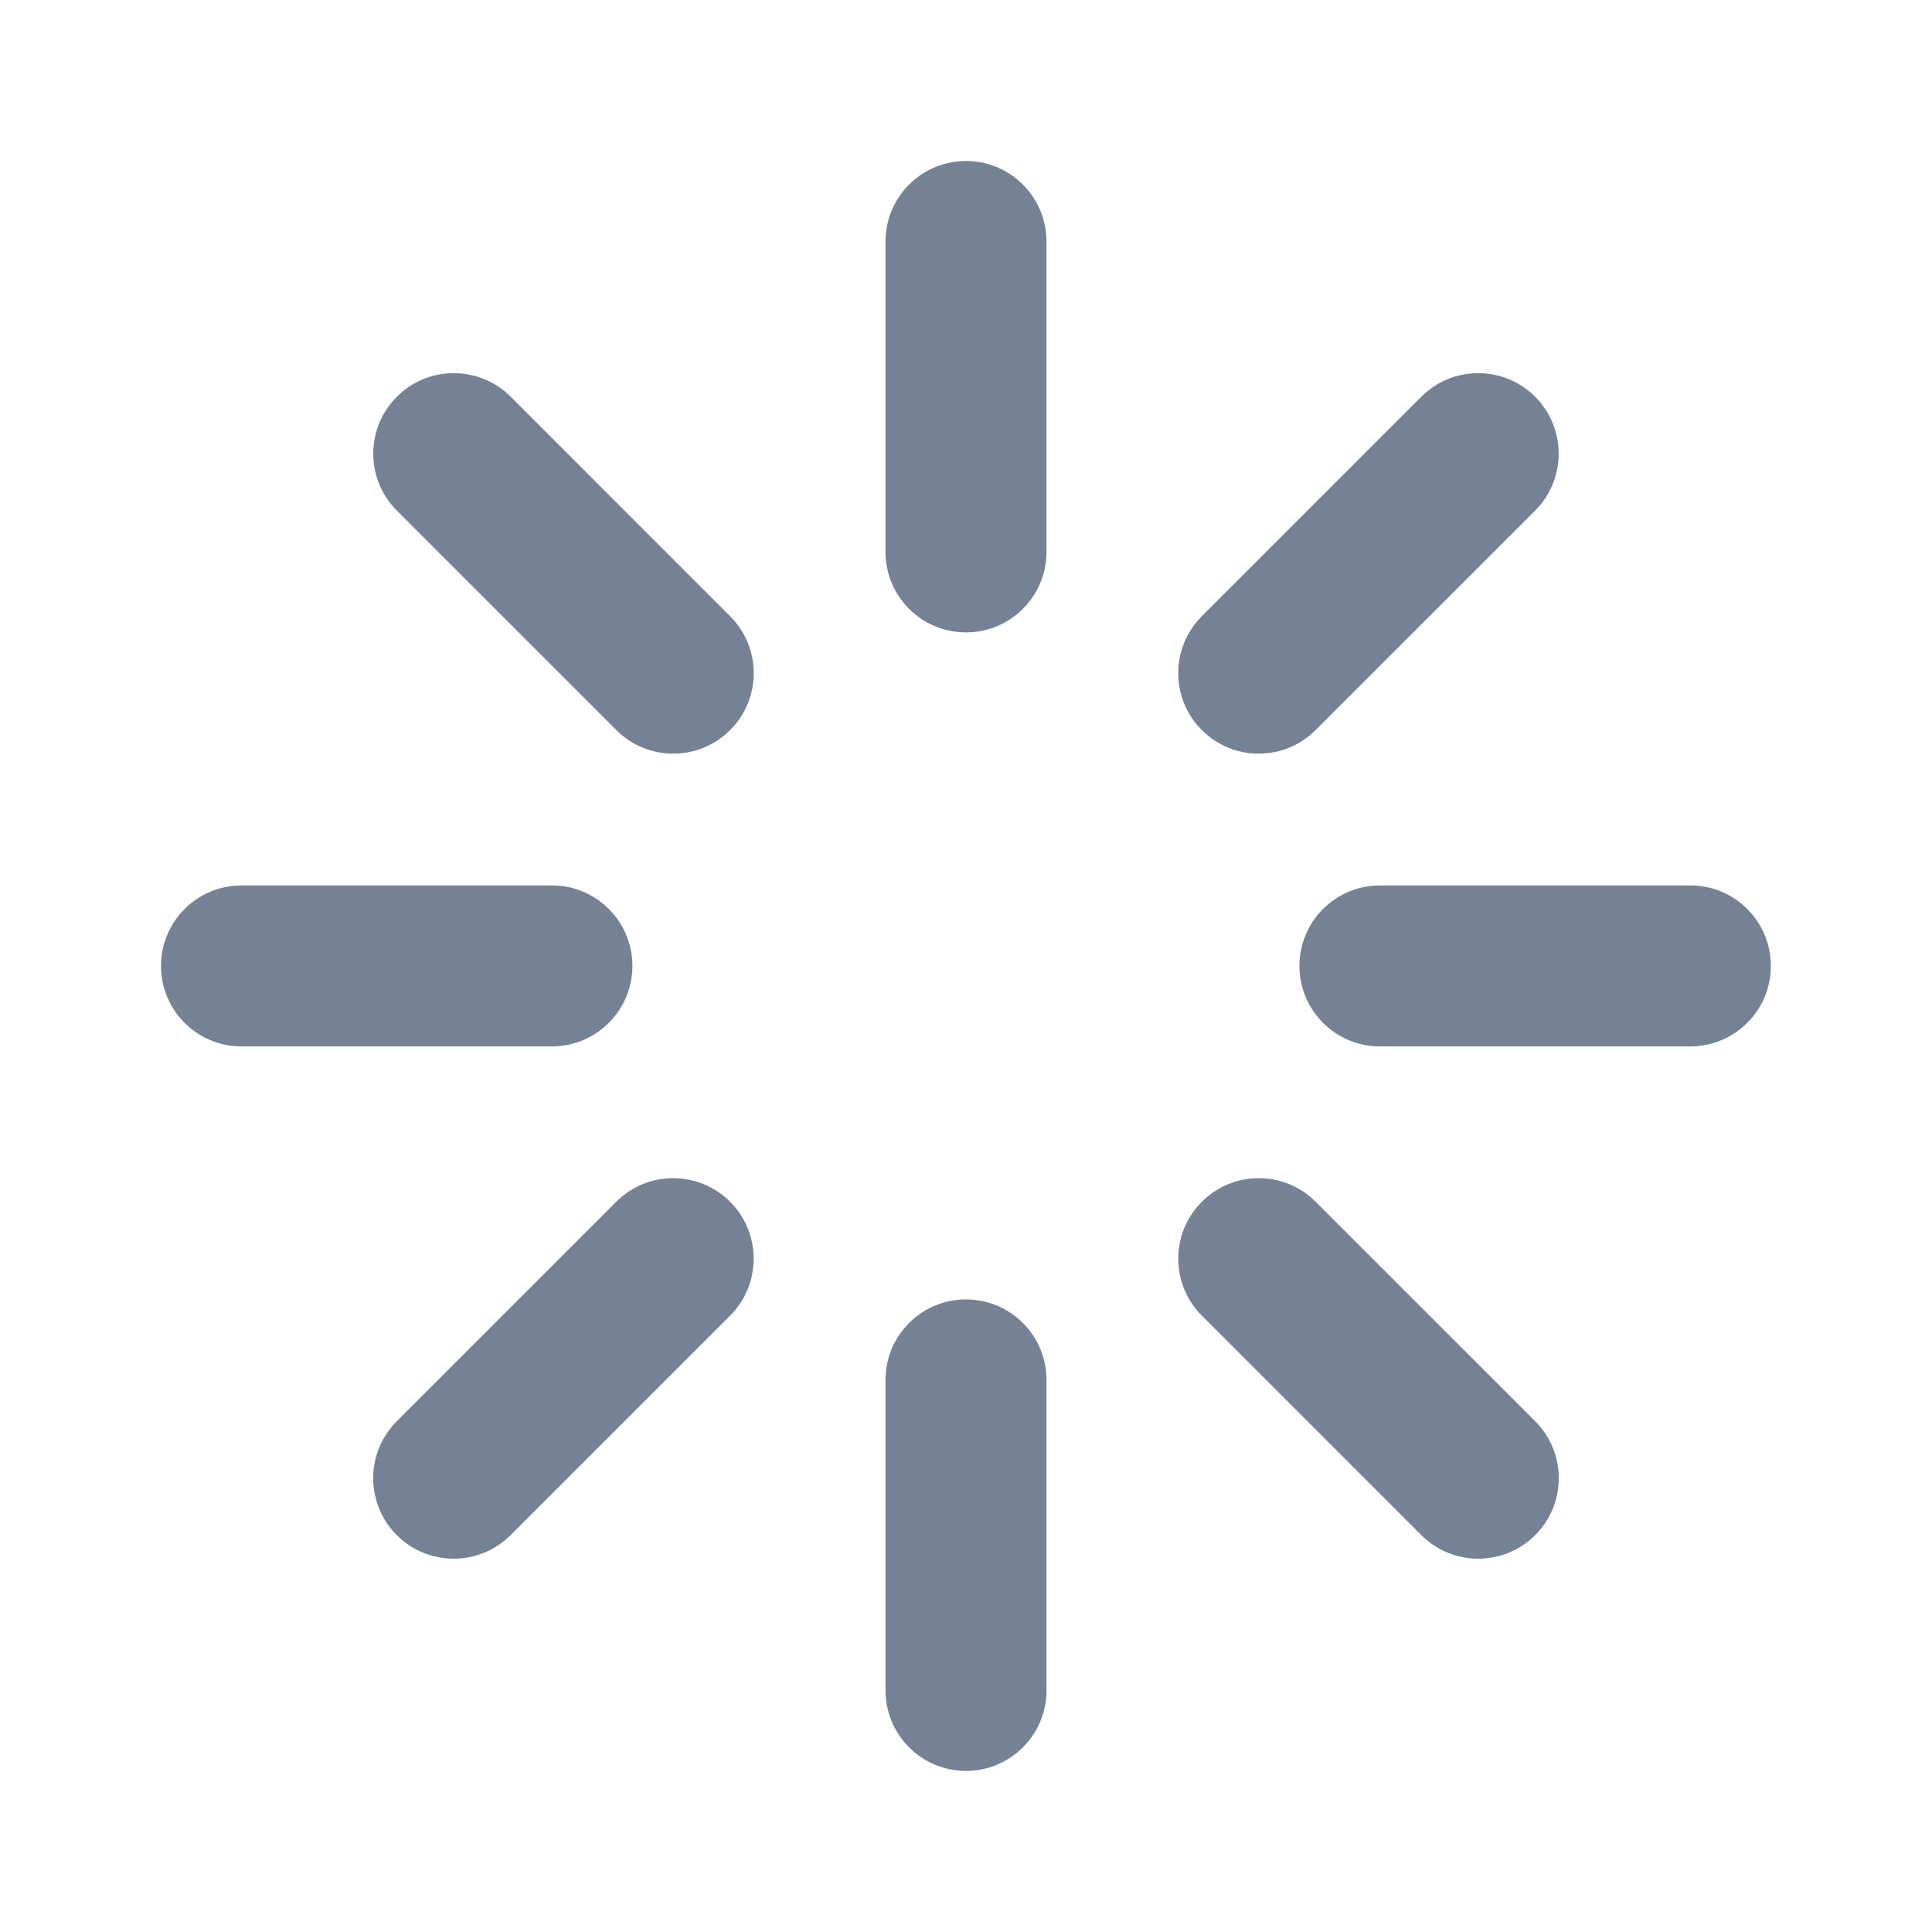 <svg width="24" height="24" viewBox="0 0 24 24" fill="none" xmlns="http://www.w3.org/2000/svg">
<path fill-rule="evenodd" clip-rule="evenodd" d="M13 20.999C13 21.551 12.552 21.999 12 21.999C11.447 21.999 11 21.551 11 20.999L11 17.142C11 16.59 11.447 16.142 12 16.142C12.552 16.142 13 16.59 13 17.142L13 20.999ZM13 6.856C13 7.408 12.552 7.856 12 7.856C11.447 7.856 11 7.408 11 6.856V3C11 2.448 11.447 2 12 2C12.552 2 13 2.448 13 3L13 6.856ZM4.929 19.07C5.319 19.46 5.953 19.46 6.343 19.07L9.07 16.343C9.46 15.952 9.46 15.319 9.07 14.929C8.679 14.538 8.046 14.538 7.655 14.929L4.929 17.655C4.538 18.046 4.538 18.679 4.929 19.07ZM14.929 9.069C15.32 9.46 15.953 9.46 16.343 9.069L19.07 6.343C19.46 5.952 19.46 5.319 19.07 4.928C18.679 4.538 18.046 4.538 17.656 4.928L14.929 7.655C14.539 8.046 14.539 8.679 14.929 9.069ZM2 11.999C2 12.551 2.448 12.999 3 12.999H6.856C7.408 12.999 7.856 12.551 7.856 11.999C7.856 11.447 7.408 10.999 6.856 10.999H3C2.448 10.999 2 11.447 2 11.999ZM16.142 11.999C16.142 12.551 16.59 12.999 17.142 12.999H20.998C21.551 12.999 21.998 12.551 21.998 11.999C21.998 11.447 21.551 10.999 20.998 10.999H17.142C16.59 10.999 16.142 11.447 16.142 11.999ZM19.071 19.07C18.68 19.46 18.047 19.46 17.656 19.07L14.93 16.343C14.539 15.952 14.539 15.319 14.93 14.929C15.32 14.538 15.954 14.538 16.344 14.929L19.071 17.655C19.461 18.046 19.461 18.679 19.071 19.07ZM9.07 9.069C8.68 9.46 8.047 9.46 7.656 9.069L4.93 6.343C4.539 5.952 4.539 5.319 4.93 4.928C5.32 4.538 5.953 4.538 6.344 4.928L9.07 7.655C9.461 8.046 9.461 8.679 9.07 9.069Z" fill="#758295"/>
</svg>
